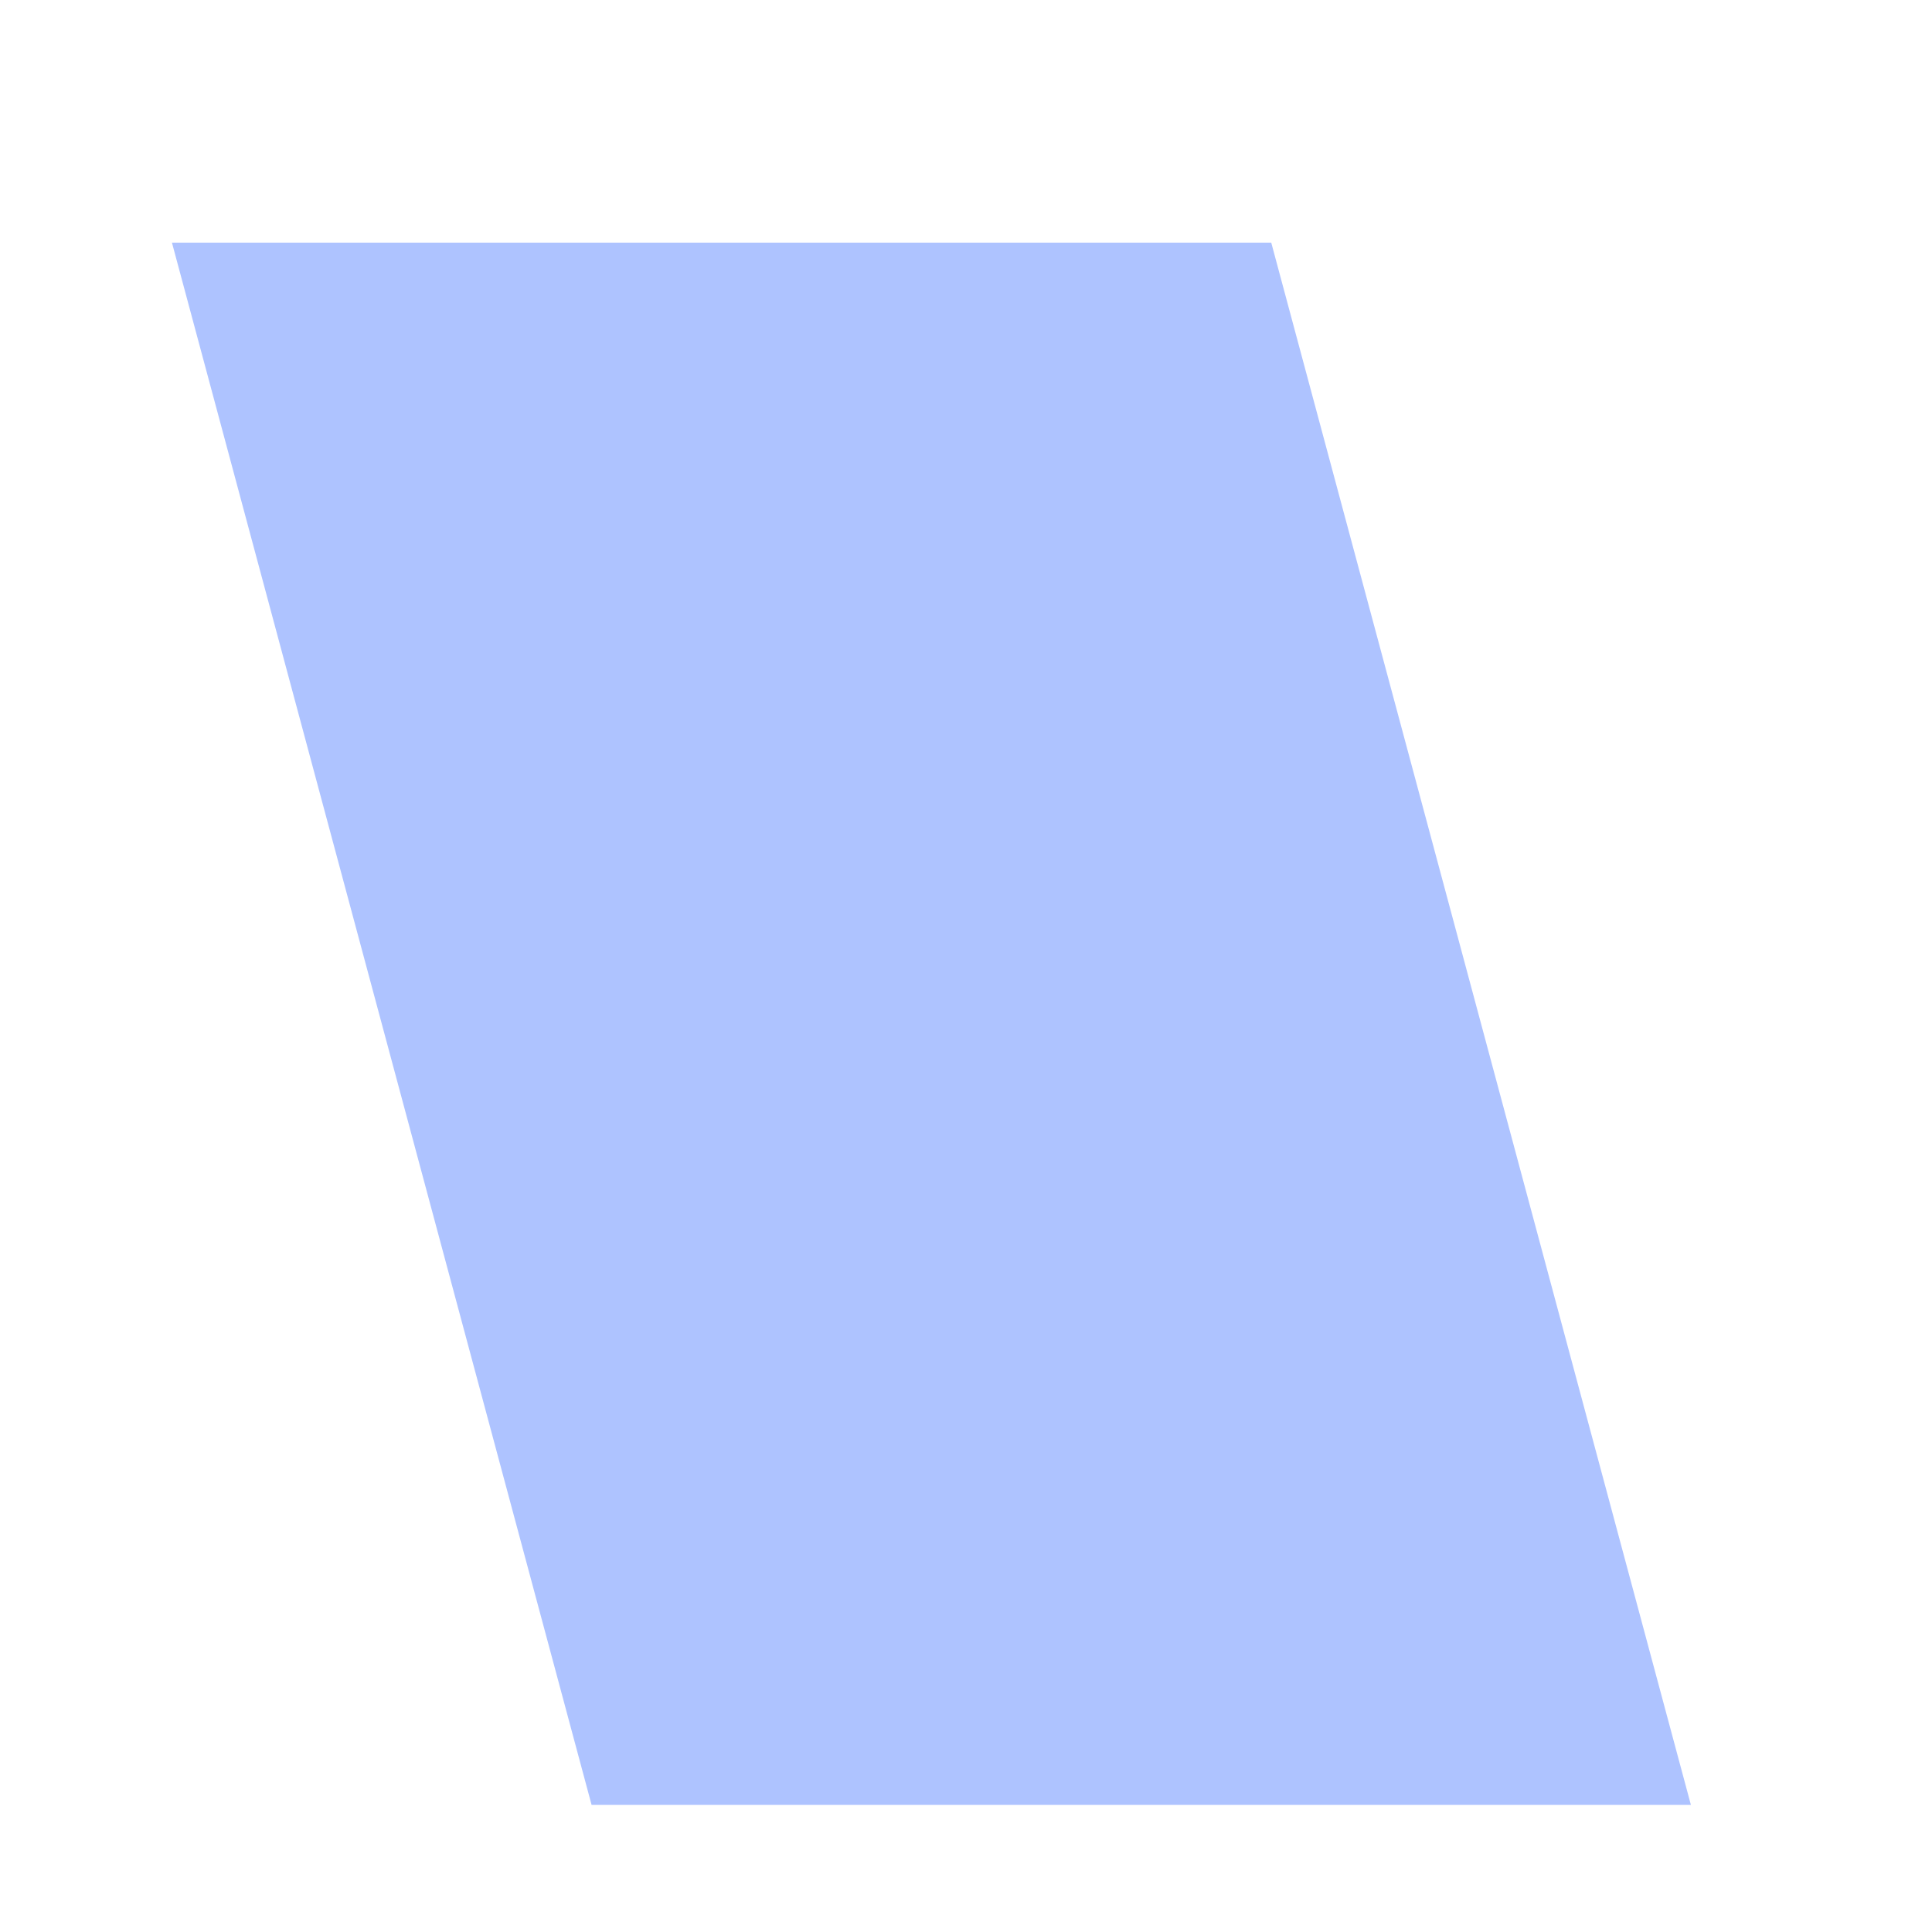 ﻿<?xml version="1.0" encoding="utf-8"?>
<svg version="1.1" xmlns:xlink="http://www.w3.org/1999/xlink" width="5px" height="5px" xmlns="http://www.w3.org/2000/svg">
  <defs>
    <pattern id="BGPattern" patternUnits="userSpaceOnUse" alignment="0 0" imageRepeat="None" />
    <mask fill="white" id="Clip400">
      <path d="M 3.29 0.628  L 4.376 4.671  L 1.531 4.671  L 0.445 0.628  L 3.29 0.628  Z " fill-rule="evenodd" />
    </mask>
  </defs>
  <g transform="matrix(1 0 0 1 -295 -796 )">
    <path d="M 3.29 0.628  L 4.376 4.671  L 1.531 4.671  L 0.445 0.628  L 3.29 0.628  Z " fill-rule="nonzero" fill="rgba(174, 195, 255, 1)" stroke="none" transform="matrix(1 0 0 1 295 796 )" class="fill" />
    <path d="M 3.29 0.628  L 4.376 4.671  L 1.531 4.671  L 0.445 0.628  L 3.29 0.628  Z " stroke-width="0" stroke-dasharray="0" stroke="rgba(255, 255, 255, 0)" fill="none" transform="matrix(1 0 0 1 295 796 )" class="stroke" mask="url(#Clip400)" />
  </g>
</svg>